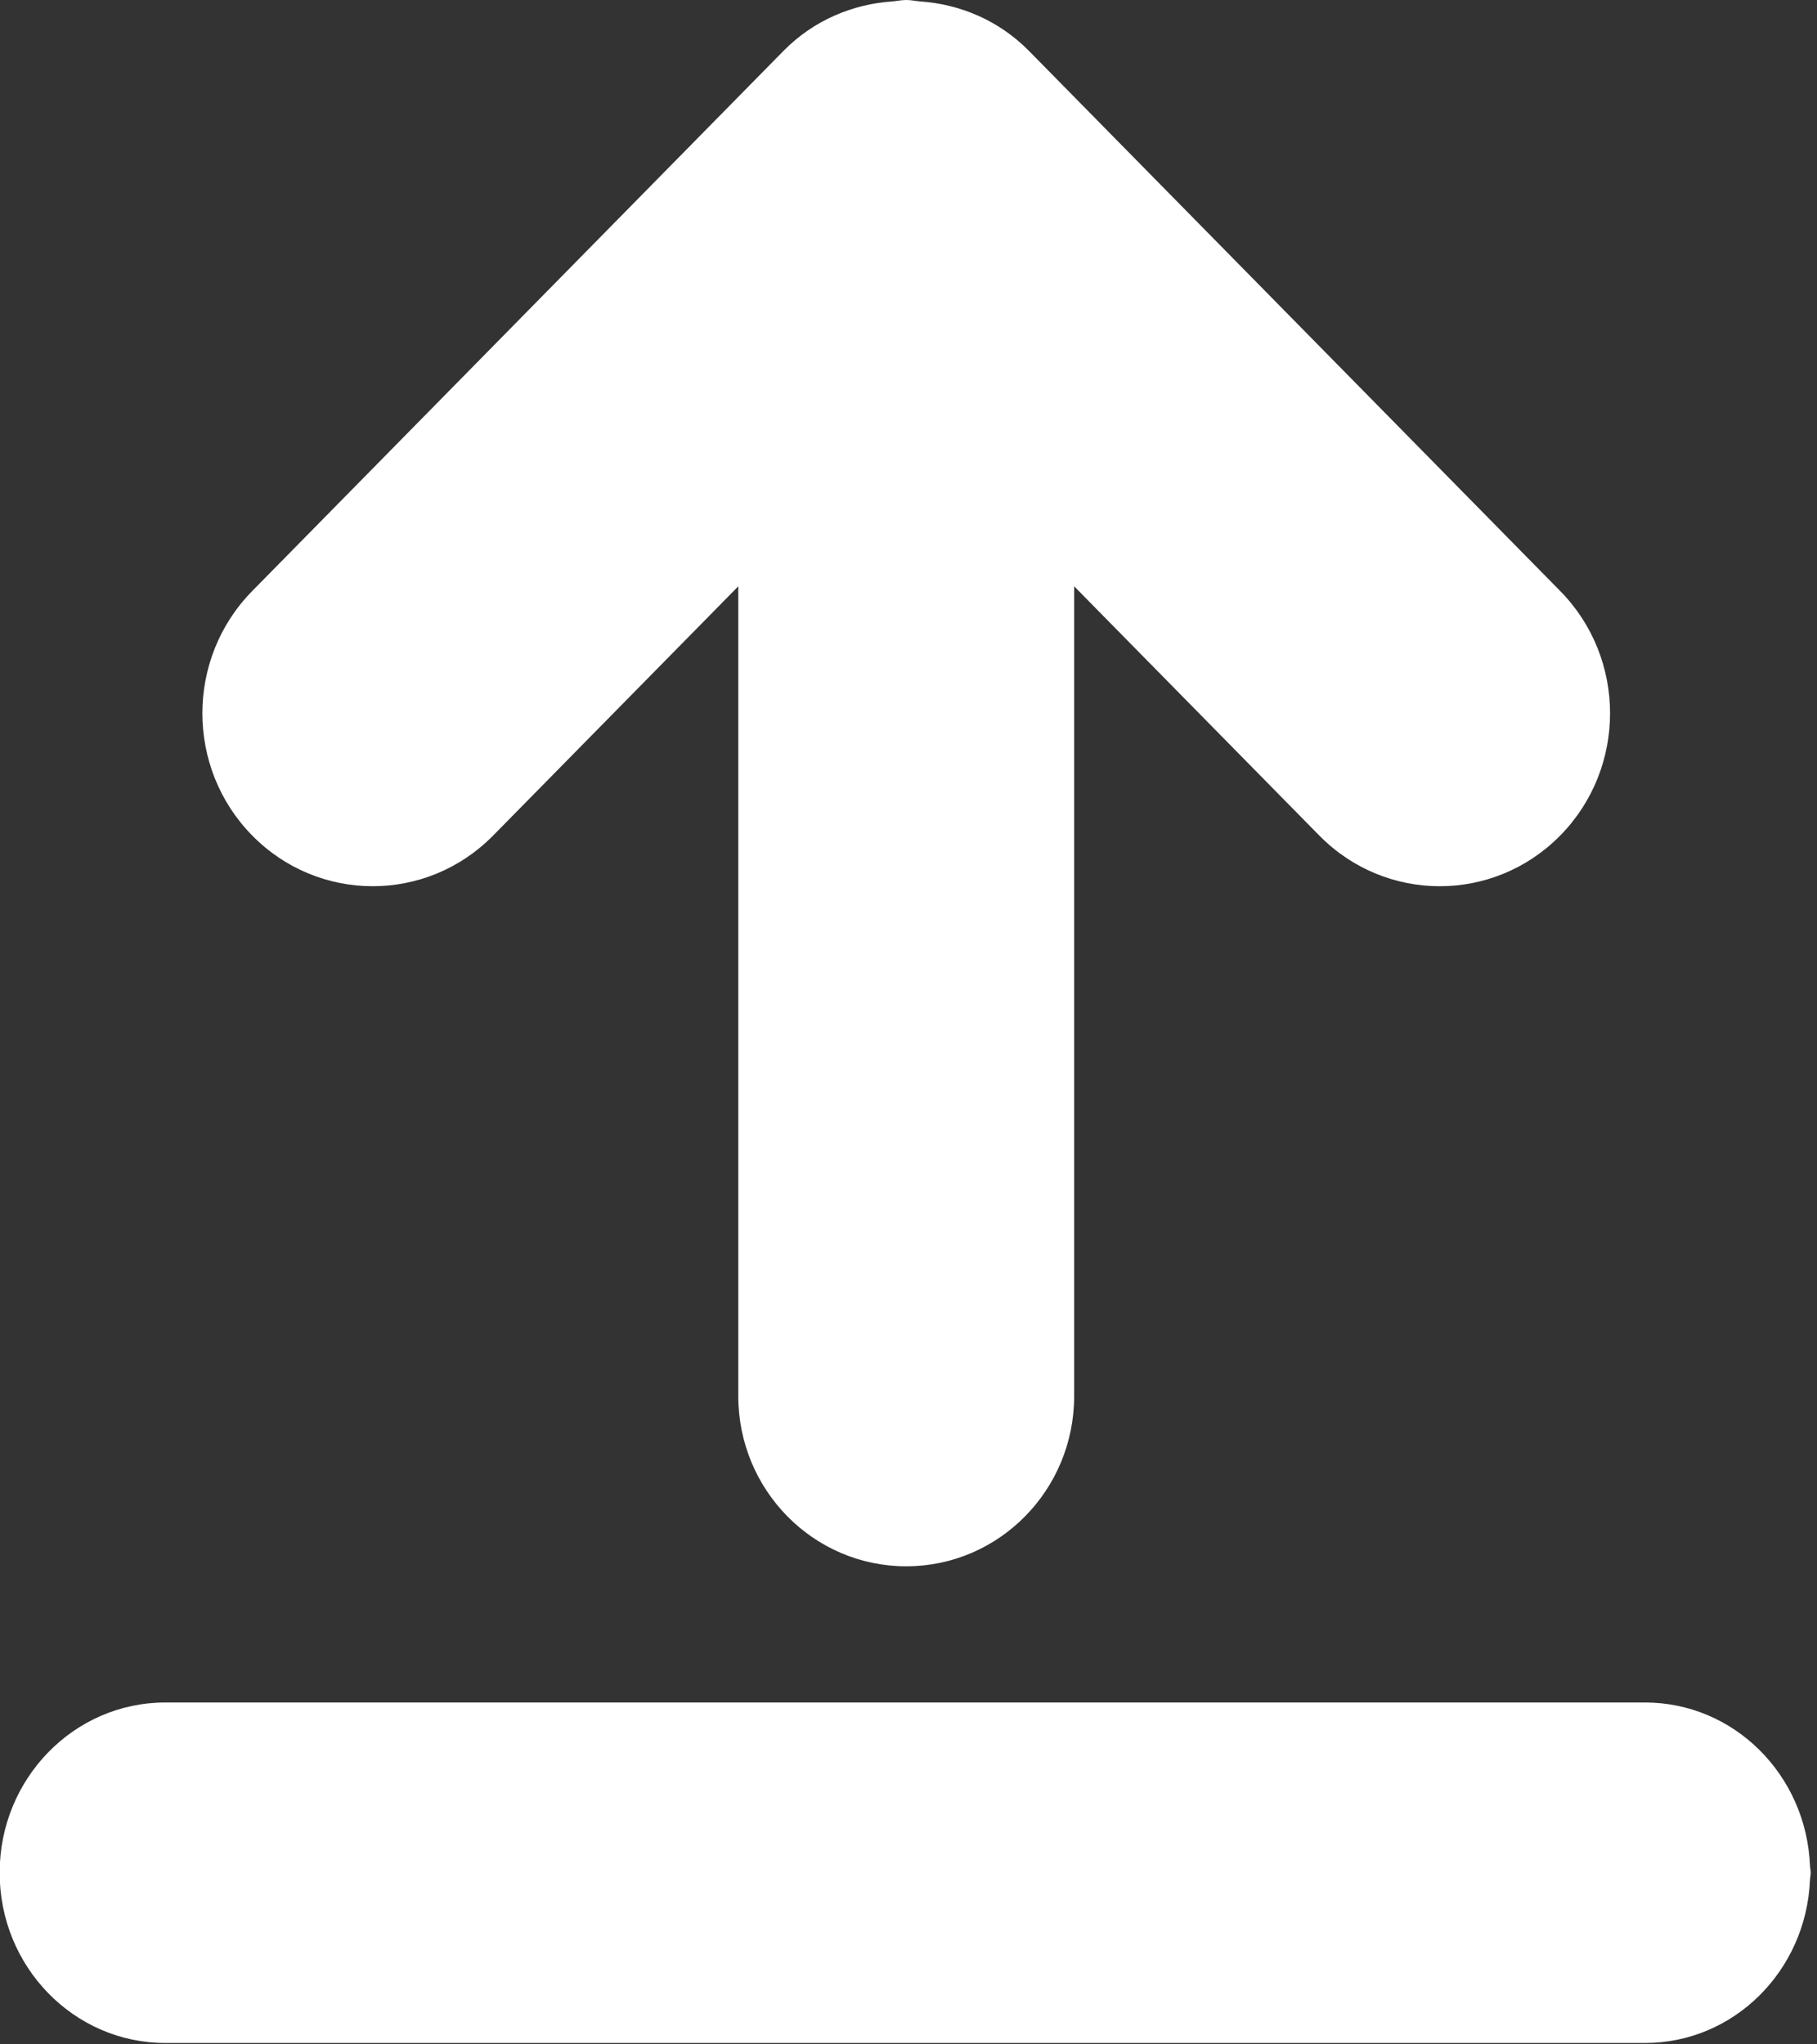 <?xml version="1.0" encoding="UTF-8" standalone="no"?>
<!-- Generator: Adobe Illustrator 18.1.1, SVG Export Plug-In . SVG Version: 6.00 Build 0)  -->

<svg
   xmlns:dc="http://purl.org/dc/elements/1.1/"
   xmlns:cc="http://creativecommons.org/ns#"
   xmlns:rdf="http://www.w3.org/1999/02/22-rdf-syntax-ns#"
   xmlns:svg="http://www.w3.org/2000/svg"
   xmlns="http://www.w3.org/2000/svg"
   xmlns:sodipodi="http://sodipodi.sourceforge.net/DTD/sodipodi-0.dtd"
   xmlns:inkscape="http://www.inkscape.org/namespaces/inkscape"
   version="1.1"
   id="Capa_1"
   x="0px"
   y="0px"
   viewBox="0 0 16 18"
   xml:space="preserve"
   inkscape:version="0.91 r13725"
   sodipodi:docname="fastupload.svg"
   width="16"
   height="18"><rect x="0" y="0" width="16" height="18" fill="#333333" stroke="none"/><defs
     id="defs38" /><sodipodi:namedview
     pagecolor="#ffffff"
     bordercolor="#666666"
     borderopacity="1"
     objecttolerance="10"
     gridtolerance="10"
     guidetolerance="10"
     inkscape:pageopacity="0"
     inkscape:pageshadow="2"
     inkscape:window-width="1366"
     inkscape:window-height="705"
     id="namedview36"
     showgrid="false"
     fit-margin-top="0"
     fit-margin-left="0"
     fit-margin-right="0"
     fit-margin-bottom="0"
     inkscape:zoom="0.8790357"
     inkscape:cx="120.81401"
     inkscape:cy="134.23799"
     inkscape:window-x="-4"
     inkscape:window-y="-4"
     inkscape:window-maximized="1"
     inkscape:current-layer="Capa_1" /><g
     id="Upload"
     transform="matrix(0.066,0,0,0.067,-0.889,0)"
     style="fill:#ffffff"><path
       style="clip-rule:evenodd;fill-rule:evenodd;fill:#ffffff"
       d="m 254.958,245.159 c -0.5,-11.909 -10.124,-21.429 -22.015,-21.429 l -197.41,0 c -12.21,0 -22.109,10.017 -22.109,22.373 0,12.356 9.899,22.373 22.109,22.373 l 197.41,0 c 11.888,0 21.509,-9.515 22.014,-21.419 0.014,-0.323 0.096,-0.627 0.096,-0.954 0,-0.323 -0.082,-0.624 -0.095,-0.944 z M 79.261,109.806 111.972,77.05 l 0,106.41 c 0,12.356 10.032,22.373 22.407,22.373 12.375,0 22.406,-10.017 22.406,-22.373 l 0,-106.41 32.71,32.756 c 8.874,8.876 23.26,8.876 32.134,0 8.874,-8.876 8.874,-23.266 0,-32.143 L 150.76,6.696 C 146.713,2.648 141.512,0.541 136.218,0.185 135.601,0.134 135.008,0 134.378,0 133.75,0 133.16,0.134 132.546,0.184 127.248,0.538 122.044,2.646 117.995,6.696 L 47.127,77.663 c -8.874,8.877 -8.874,23.267 0,32.143 8.873,8.875 23.261,8.875 32.134,0 z"
       id="path4"
       inkscape:connector-curvature="0" /></g><g
     id="g6"
     transform="translate(-13.424,-250.476)" /><g
     id="g8"
     transform="translate(-13.424,-250.476)" /><g
     id="g10"
     transform="translate(-13.424,-250.476)" /><g
     id="g12"
     transform="translate(-13.424,-250.476)" /><g
     id="g14"
     transform="translate(-13.424,-250.476)" /><g
     id="g16"
     transform="translate(-13.424,-250.476)" /><g
     id="g18"
     transform="translate(-13.424,-250.476)" /><g
     id="g20"
     transform="translate(-13.424,-250.476)" /><g
     id="g22"
     transform="translate(-13.424,-250.476)" /><g
     id="g24"
     transform="translate(-13.424,-250.476)" /><g
     id="g26"
     transform="translate(-13.424,-250.476)" /><g
     id="g28"
     transform="translate(-13.424,-250.476)" /><g
     id="g30"
     transform="translate(-13.424,-250.476)" /><g
     id="g32"
     transform="translate(-13.424,-250.476)" /><g
     id="g34"
     transform="translate(-13.424,-250.476)" /></svg>